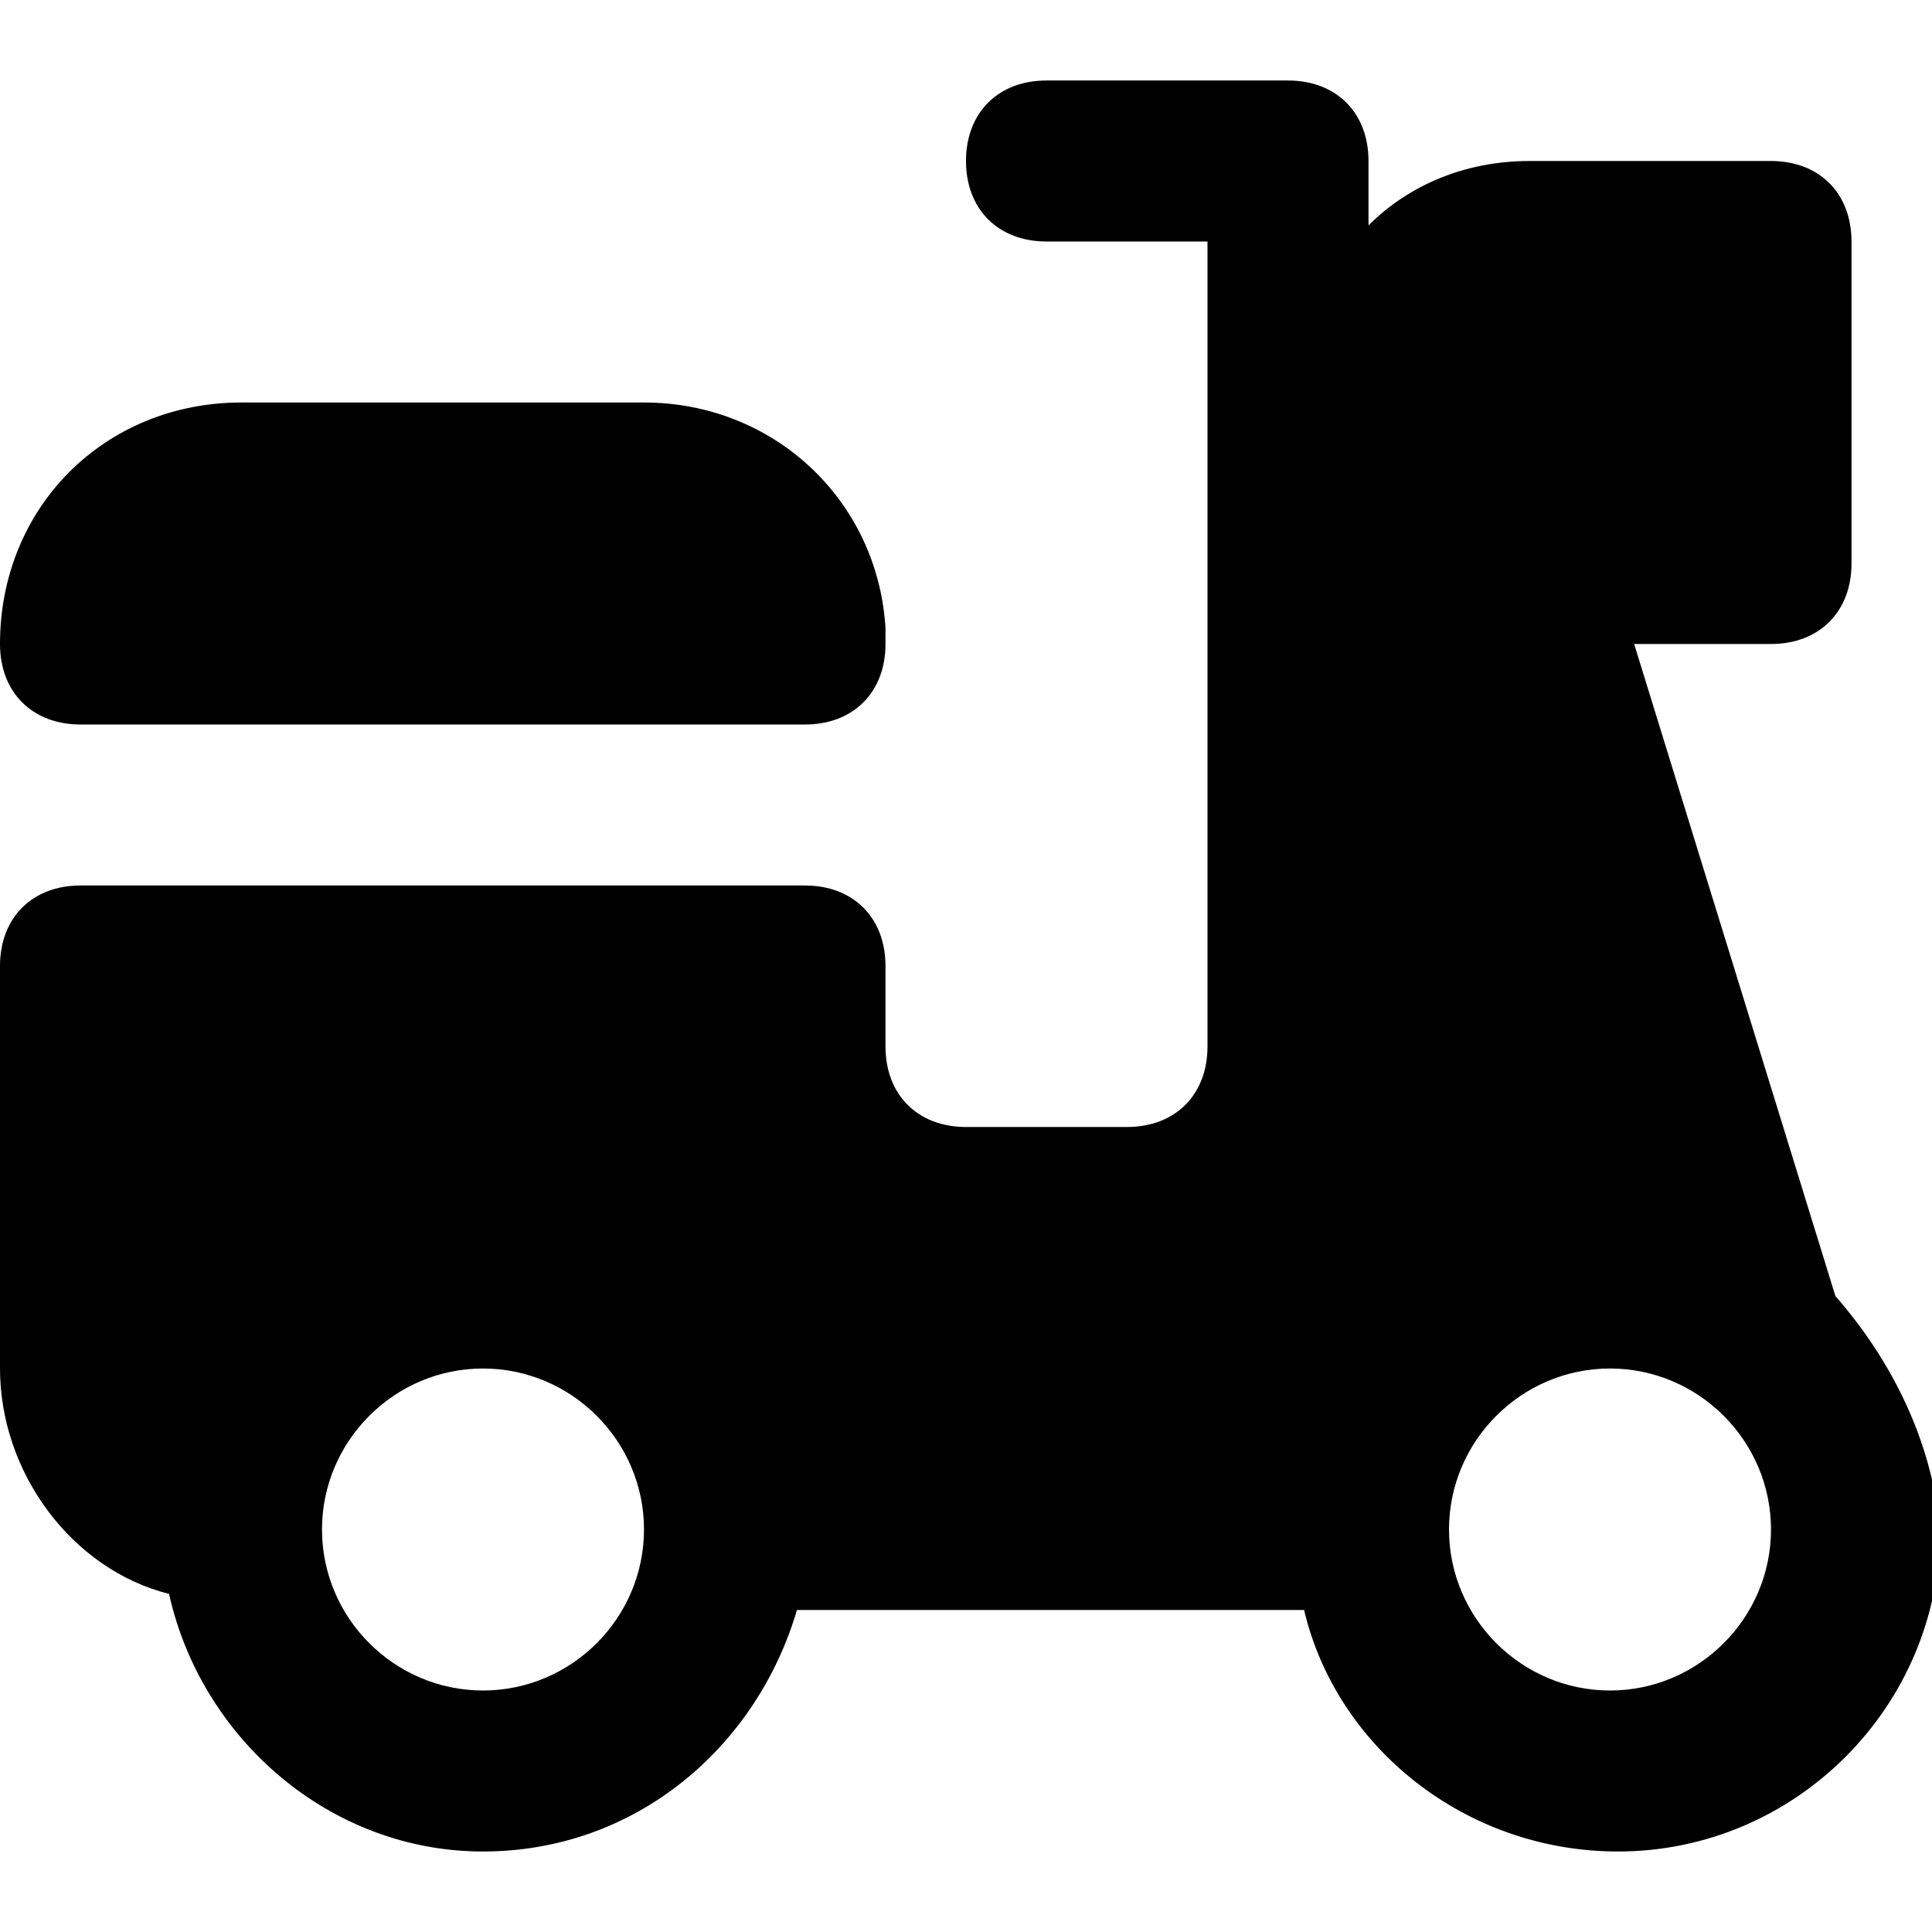 <?xml version="1.0" encoding="utf-8"?>
<!-- Generator: Adobe Illustrator 19.1.0, SVG Export Plug-In . SVG Version: 6.00 Build 0)  -->
<!DOCTYPE svg PUBLIC "-//W3C//DTD SVG 1.1//EN" "http://www.w3.org/Graphics/SVG/1.1/DTD/svg11.dtd">
<svg version="1.1" id="Layer_1" xmlns="http://www.w3.org/2000/svg" xmlns:xlink="http://www.w3.org/1999/xlink" x="0px" y="0px"
	 width="24px" height="24px" viewBox="0 0 24 24" enable-background="new 0 0 24 24" xml:space="preserve">
<path id="color_9_" d="M1,9h9c0,0,0,0,0,0c0.6,0,1-0.4,1-1c0-0.1,0-0.2,0-0.2C10.9,6.2,9.6,5,8,5H3C1.3,5,0,6.3,0,8C0,8.6,0.4,9,1,9
	z"/>
<path d="M22.8,16.1L20.3,8H22c0.6,0,1-0.4,1-1V3c0-0.6-0.4-1-1-1h-3c-0.8,0-1.5,0.3-2,0.8V2c0-0.6-0.4-1-1-1h-3c-0.6,0-1,0.4-1,1
	s0.4,1,1,1h2v10c0,0.6-0.4,1-1,1h-2c-0.6,0-1-0.4-1-1v-1c0-0.6-0.4-1-1-1H1c-0.6,0-1,0.4-1,1v5c0,1.3,0.9,2.5,2.1,2.8
	C2.5,21.6,4.1,23,6,23c1.9,0,3.4-1.3,3.9-3h6.3c0.4,1.7,2,3,3.9,3c2.2,0,4-1.8,4-4C24,17.9,23.5,16.9,22.8,16.1z M6,21
	c-1.1,0-2-0.9-2-2s0.9-2,2-2s2,0.9,2,2S7.1,21,6,21z M20,21c-1.1,0-2-0.9-2-2s0.9-2,2-2s2,0.9,2,2S21.1,21,20,21z"/>
</svg>
